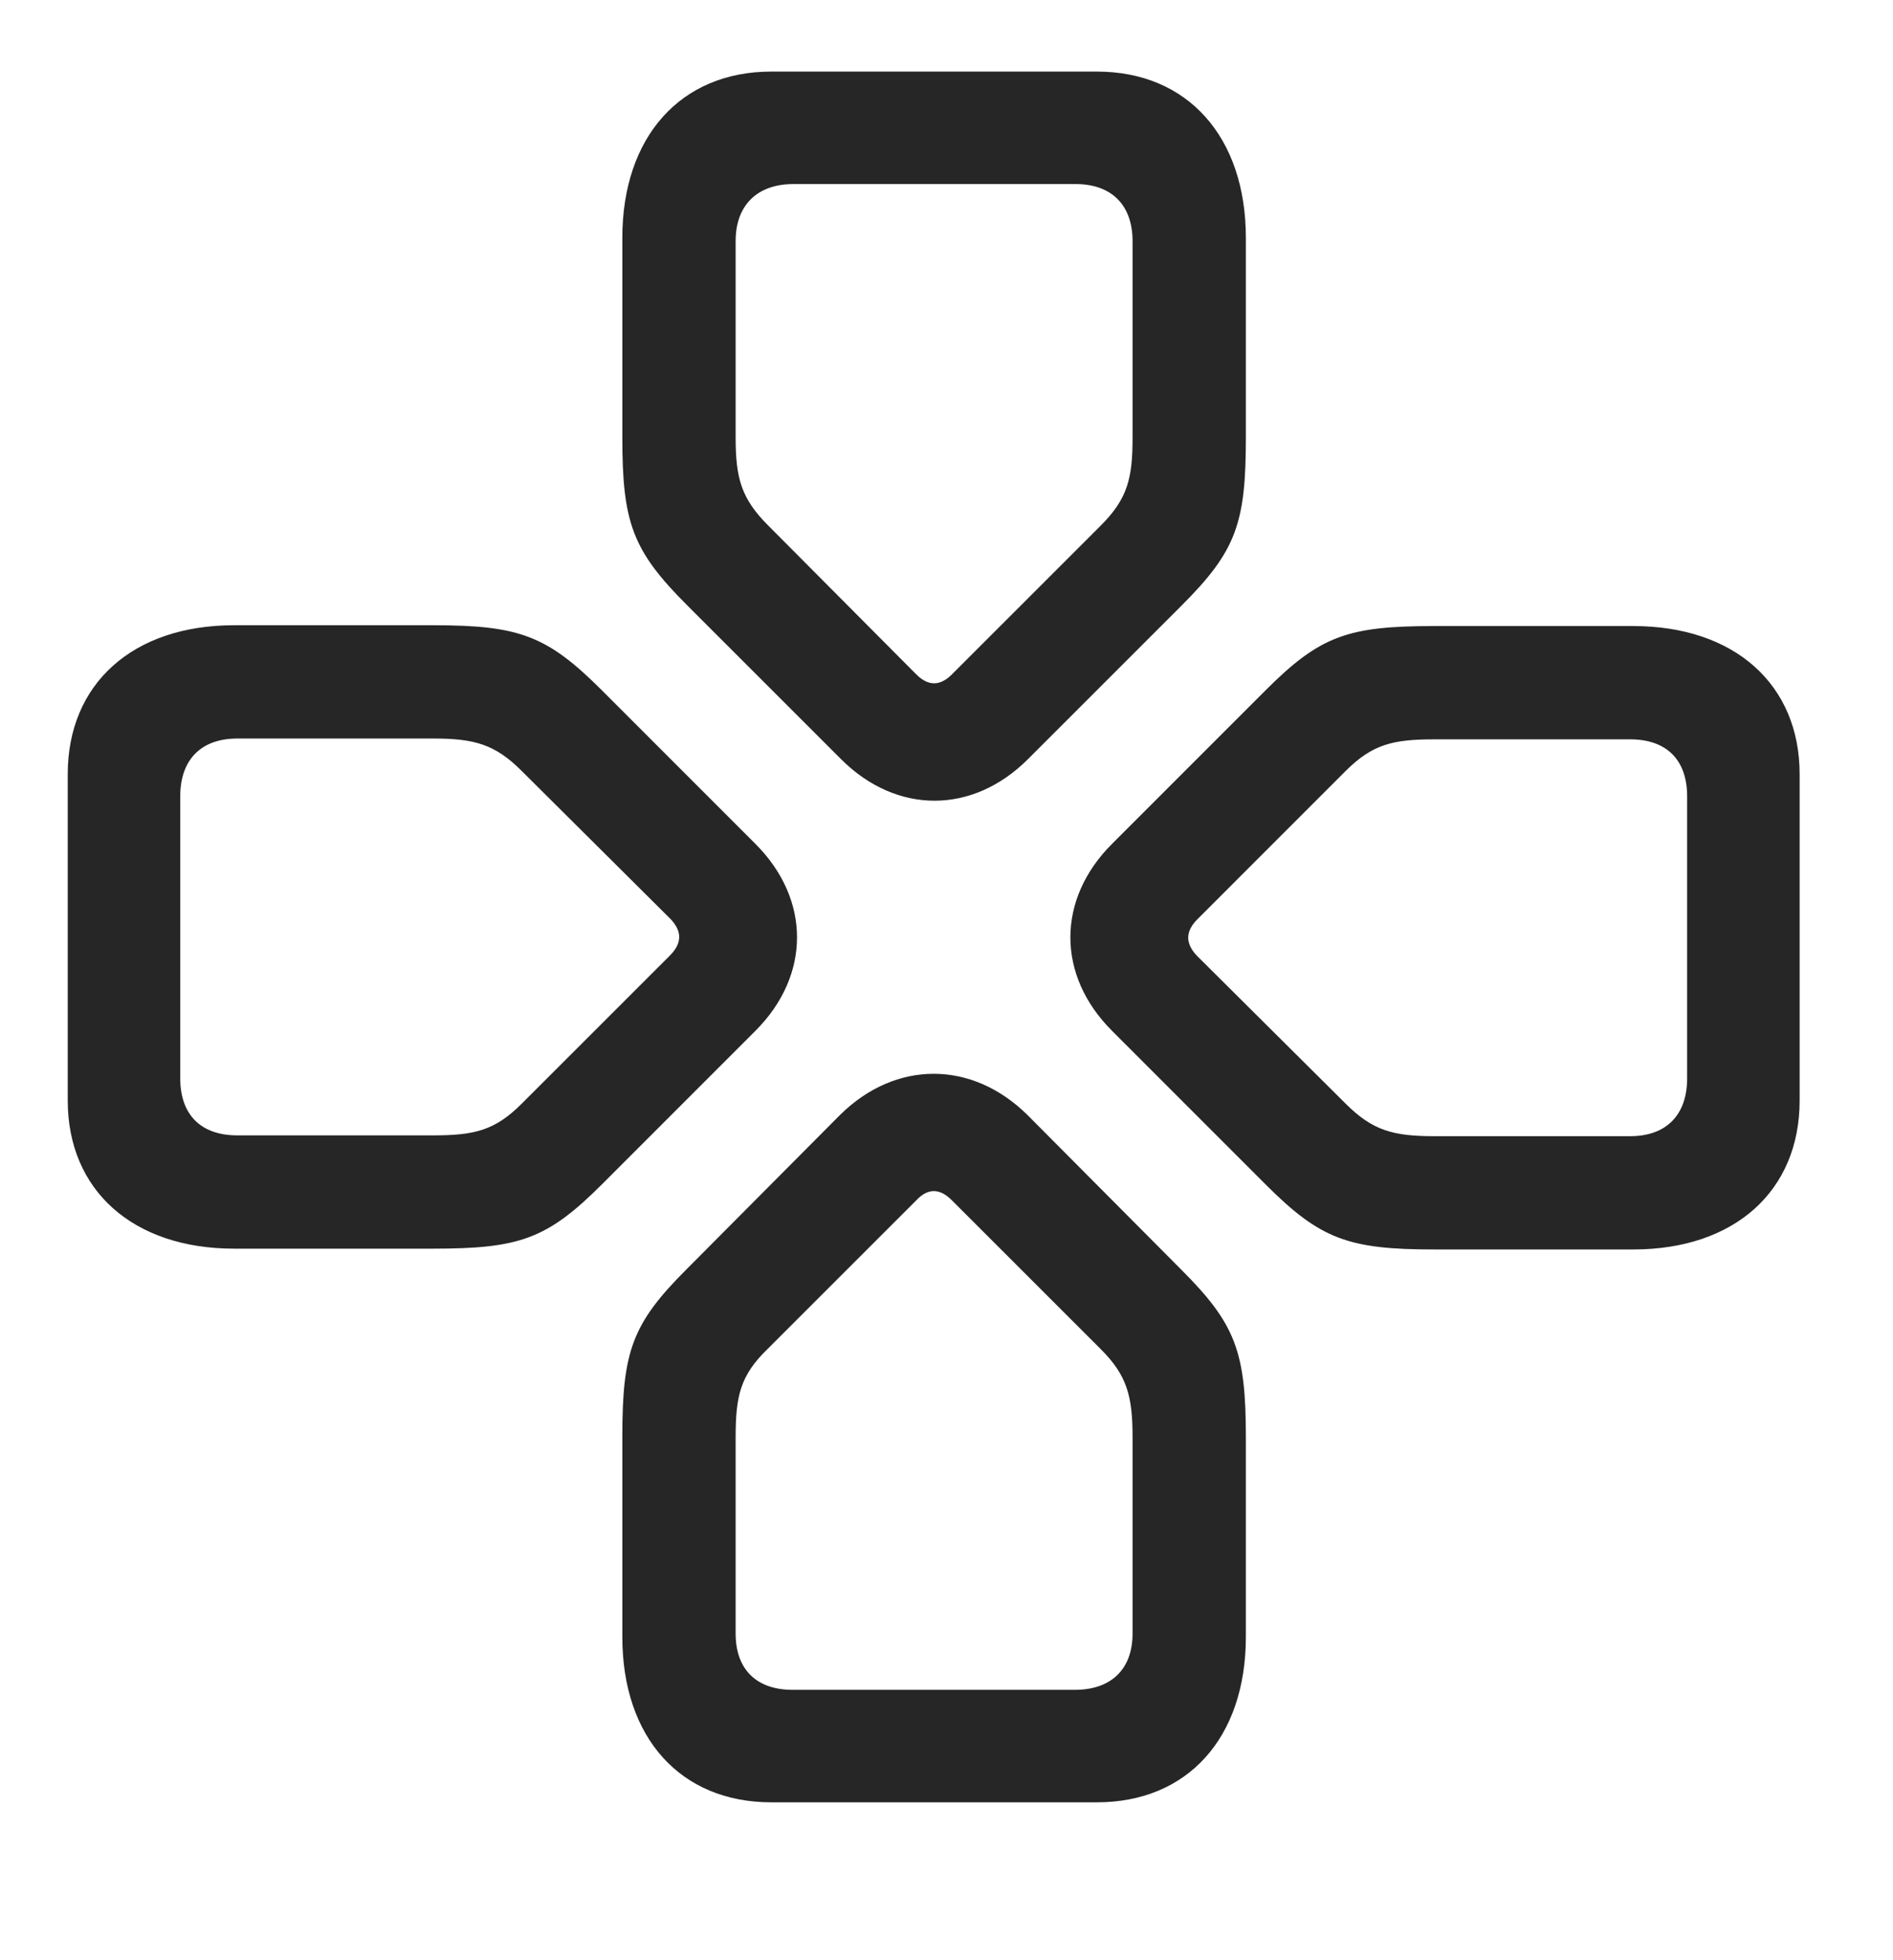 <svg width="28" height="29" viewBox="0 0 28 29" fill="currentColor" xmlns="http://www.w3.org/2000/svg">
<g clip-path="url(#clip0_2207_36769)">
<path d="M6.405 18.473C7.682 18.473 8.092 18.332 8.901 17.524L11.174 15.25C11.994 14.43 11.994 13.305 11.174 12.485L8.901 10.211C8.092 9.403 7.682 9.25 6.405 9.25H3.463C1.963 9.25 1.002 10.117 1.002 11.453V16.282C1.002 17.606 1.963 18.473 3.463 18.473H6.405ZM6.405 16.797H3.51C2.971 16.797 2.666 16.492 2.666 15.953V11.781C2.666 11.242 2.971 10.926 3.51 10.926H6.405C7.014 10.926 7.319 11.008 7.717 11.406L9.92 13.598C10.096 13.785 10.084 13.961 9.908 14.137L7.717 16.328C7.319 16.727 7.014 16.797 6.405 16.797ZM9.205 6.473C9.205 7.739 9.358 8.149 10.166 8.957L12.44 11.231C13.26 12.051 14.385 12.051 15.205 11.231L17.479 8.957C18.287 8.149 18.428 7.739 18.428 6.473V3.52C18.428 2.02 17.561 1.059 16.225 1.059H11.408C10.072 1.059 9.205 2.02 9.205 3.52V6.473ZM10.881 6.473V3.567C10.881 3.039 11.197 2.723 11.737 2.723H15.908C16.448 2.723 16.752 3.039 16.752 3.567V6.473C16.752 7.071 16.682 7.375 16.283 7.774L14.08 9.977C13.905 10.153 13.729 10.153 13.553 9.977L11.362 7.774C10.963 7.375 10.881 7.071 10.881 6.473ZM21.217 9.262C19.94 9.262 19.529 9.403 18.721 10.211L16.448 12.485C15.627 13.305 15.627 14.43 16.448 15.25L18.721 17.524C19.529 18.332 19.94 18.485 21.217 18.485H24.158C25.658 18.485 26.619 17.617 26.619 16.282V11.453C26.619 10.129 25.658 9.262 24.158 9.262H21.217ZM21.217 10.938H24.112C24.651 10.938 24.955 11.242 24.955 11.781V15.953C24.955 16.492 24.651 16.809 24.112 16.809H21.217C20.608 16.809 20.303 16.727 19.904 16.328L17.701 14.137C17.526 13.949 17.537 13.774 17.713 13.598L19.904 11.406C20.303 11.008 20.608 10.938 21.217 10.938ZM18.428 21.262C18.428 19.996 18.276 19.586 17.467 18.778L15.194 16.492C14.373 15.684 13.248 15.684 12.428 16.492L10.155 18.778C9.346 19.586 9.205 19.996 9.205 21.262V24.215C9.205 25.715 10.072 26.664 11.408 26.664H16.225C17.561 26.664 18.428 25.715 18.428 24.215V21.262ZM16.752 21.262V24.168C16.752 24.695 16.436 25 15.897 25H11.725C11.186 25 10.881 24.695 10.881 24.168V21.262C10.881 20.653 10.951 20.348 11.35 19.961L13.553 17.758C13.729 17.57 13.905 17.582 14.08 17.758L16.283 19.961C16.67 20.348 16.752 20.653 16.752 21.262Z" fill="currentColor" fill-opacity="0.85"/>
</g>
<defs>
<clipPath id="clip0_2207_36769">
<rect width="25.617" height="25.629" fill="currentColor" transform="translate(1.002 1.059)"/>
</clipPath>
</defs>
</svg>
